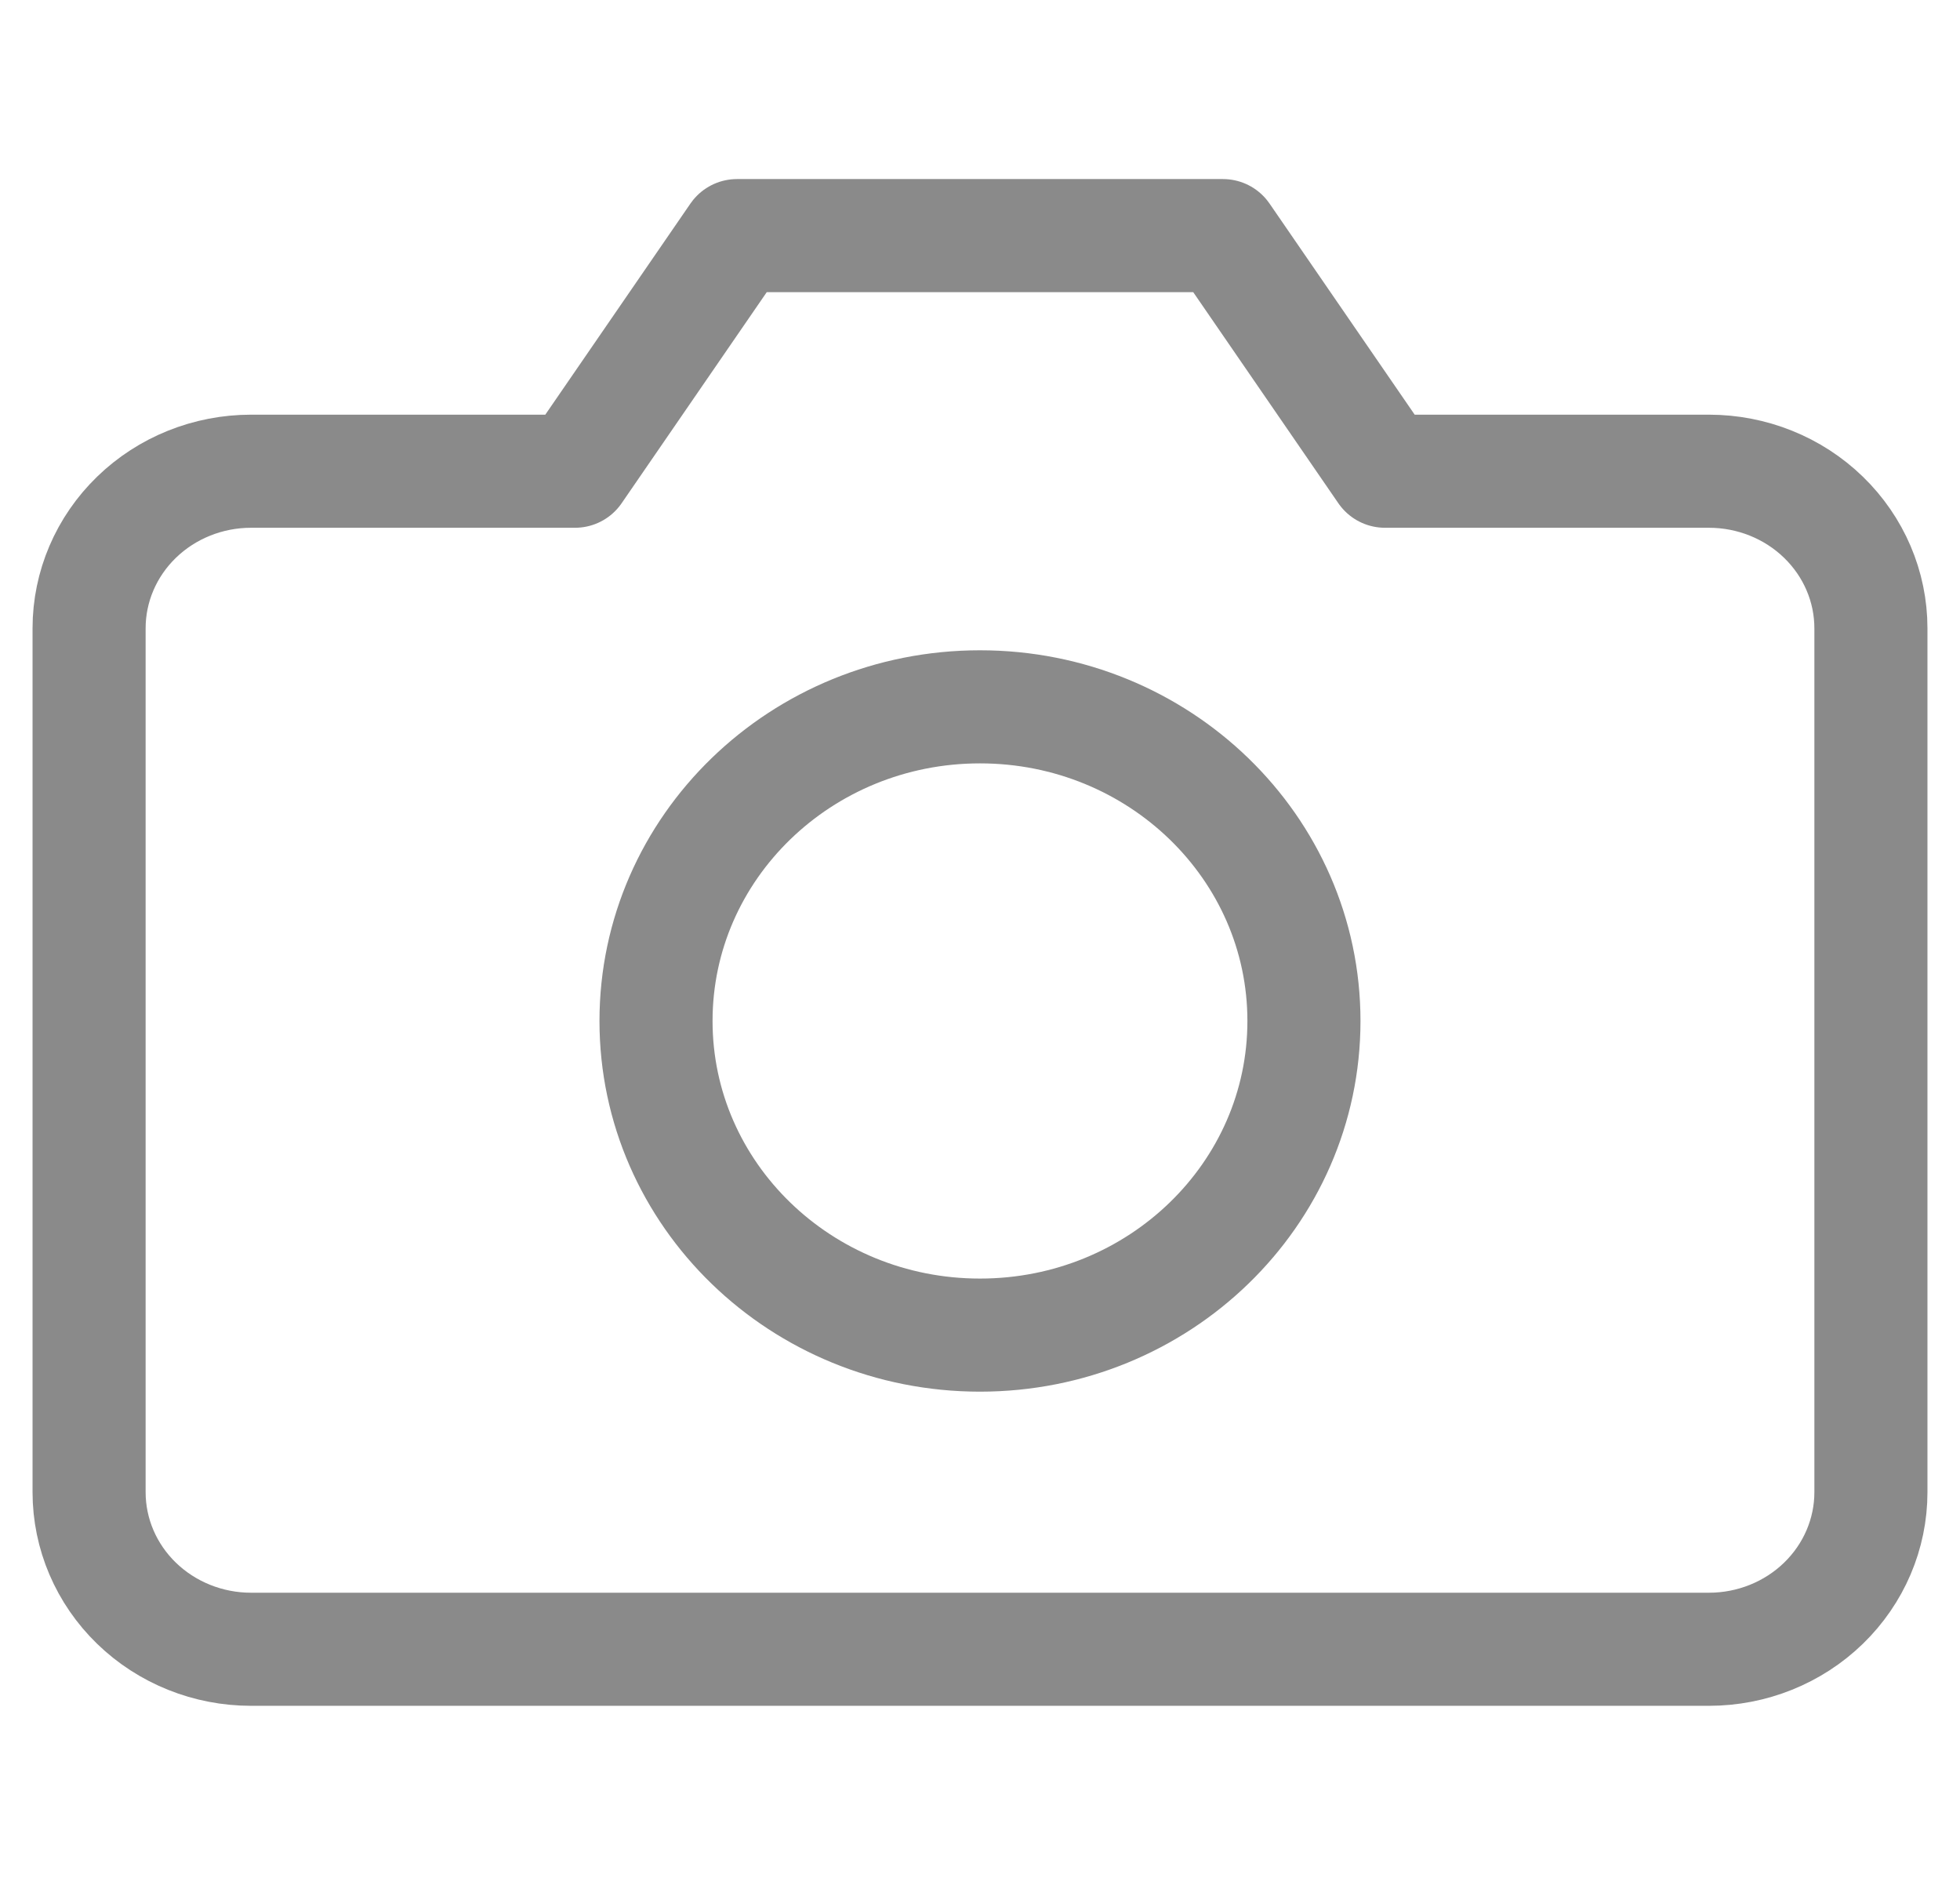 <svg width="104" height="100" viewBox="0 0 104 100" fill="none" xmlns="http://www.w3.org/2000/svg">
<path d="M99.273 79.167C99.273 81.377 98.367 83.496 96.755 85.059C95.144 86.622 92.957 87.5 90.678 87.5H13.322C11.042 87.5 8.856 86.622 7.244 85.059C5.632 83.496 4.727 81.377 4.727 79.167V33.333C4.727 31.123 5.632 29.004 7.244 27.441C8.856 25.878 11.042 25 13.322 25H30.512L39.107 12.5H64.892L73.487 25H90.678C92.957 25 95.144 25.878 96.755 27.441C98.367 29.004 99.273 31.123 99.273 33.333V79.167Z" stroke="#8A8A8A" stroke-width="6" stroke-linecap="round" stroke-linejoin="round"/>
<path d="M51.999 70.833C61.493 70.833 69.189 63.371 69.189 54.167C69.189 44.962 61.493 37.5 51.999 37.5C42.505 37.5 34.809 44.962 34.809 54.167C34.809 63.371 42.505 70.833 51.999 70.833Z" stroke="#8A8A8A" stroke-width="6" stroke-linecap="round" stroke-linejoin="round"/>
</svg>
